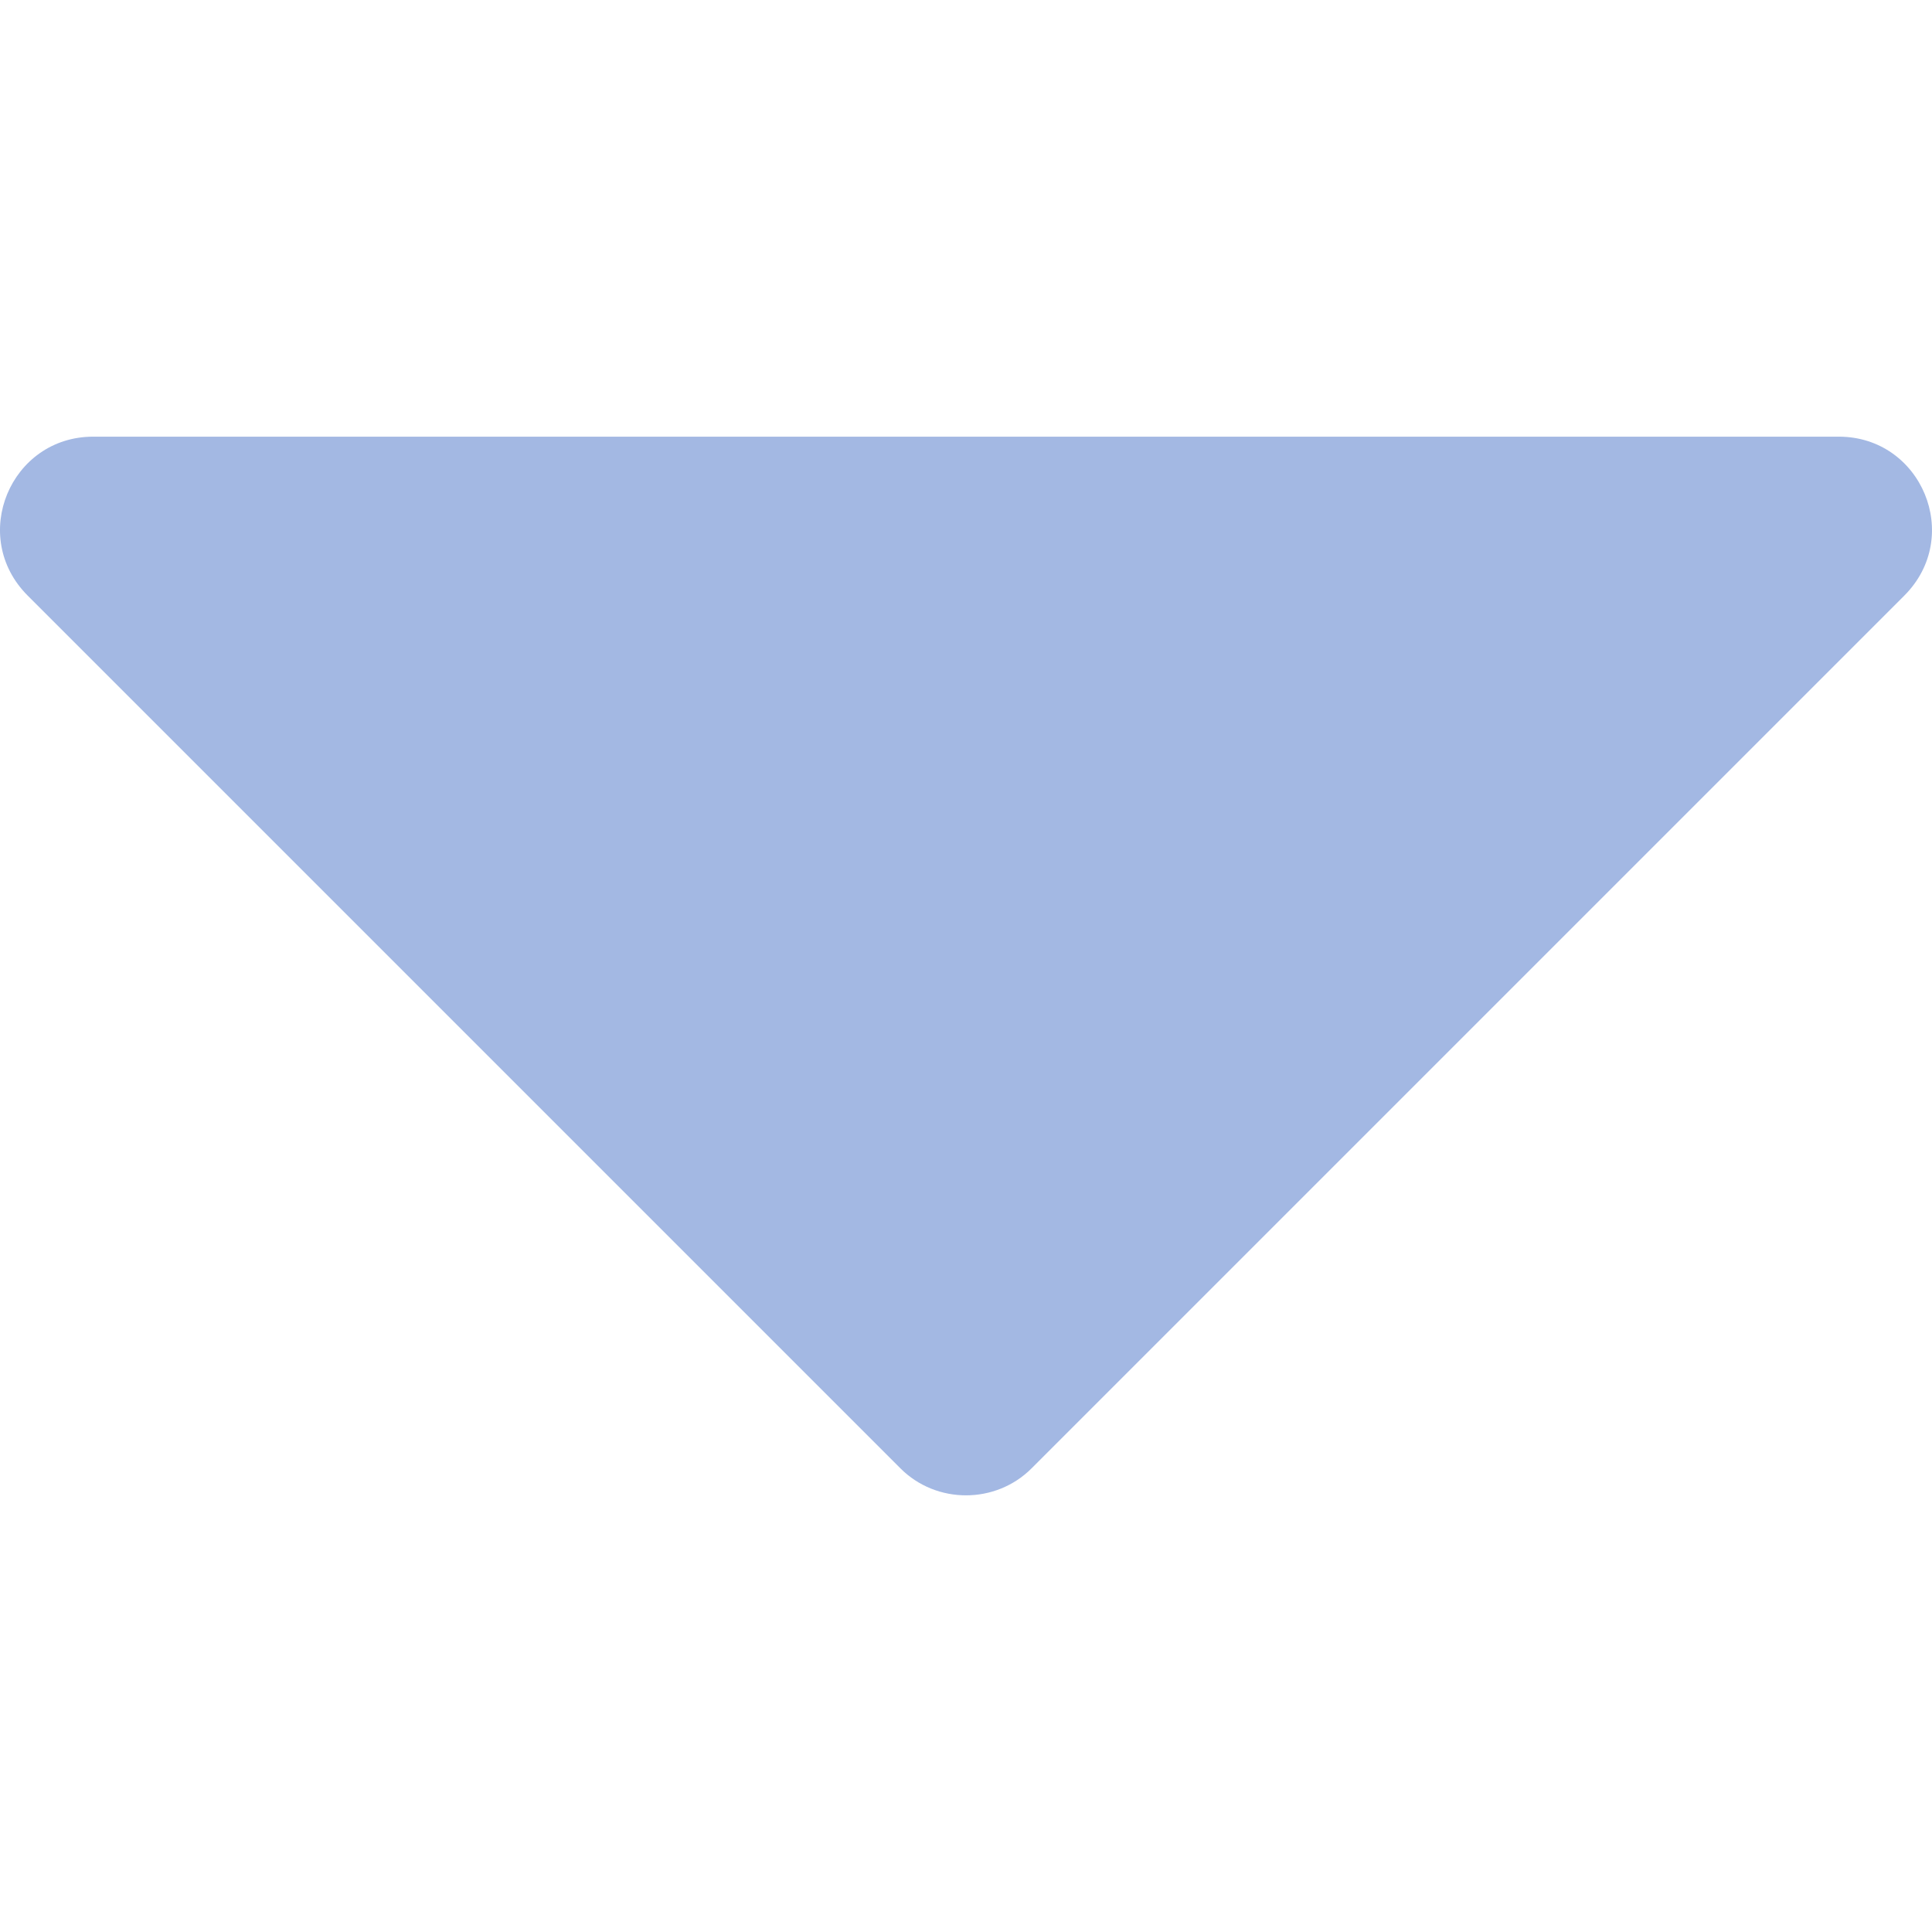<svg xmlns="http://www.w3.org/2000/svg" width="123.959" height="123.958"><path fill="#a3b8e3" d="M117.979 28.017h-112c-5.3 0-8 6.4-4.2 10.2l56 56c2.3 2.3 6.1 2.3 8.401 0l56-56c3.799-3.8 1.099-10.2-4.201-10.2z"/></svg>